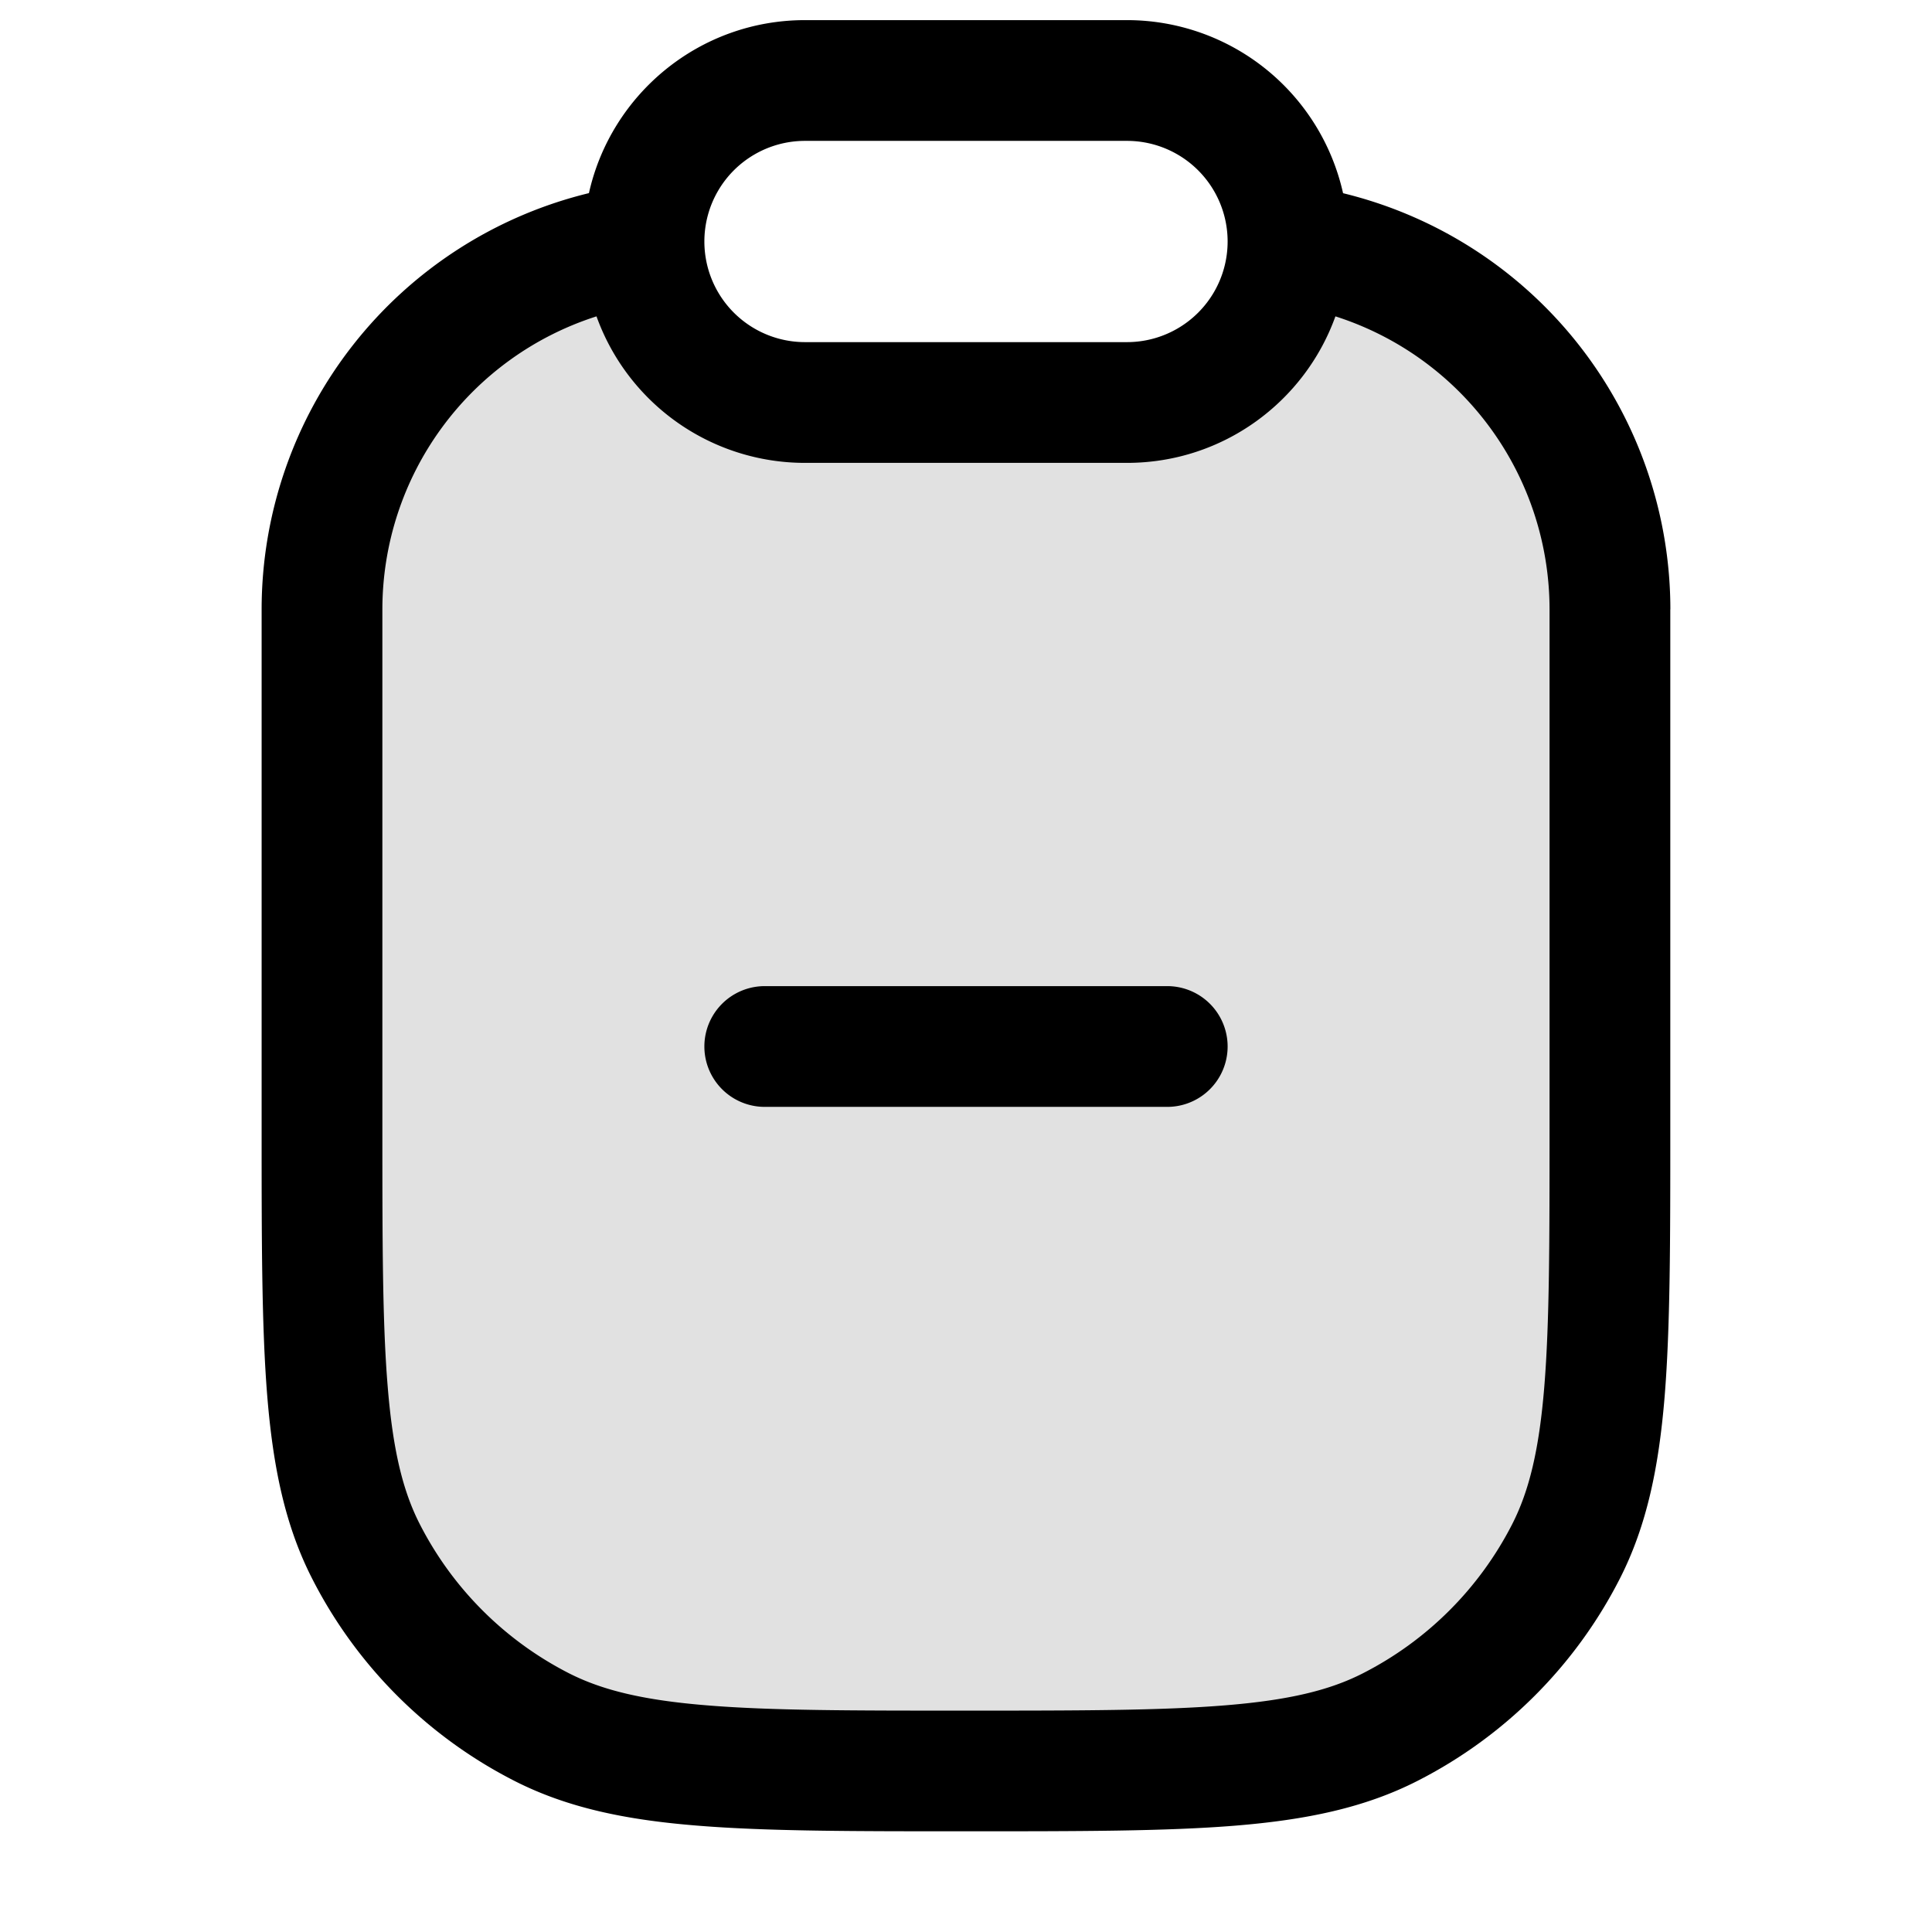 <svg xmlns="http://www.w3.org/2000/svg" width="24" height="24" fill="currentColor" viewBox="0 0 24 24">
  <path d="M20 14V7.5A4.5 4.5 0 0015.5 3a2 2 0 01-2 2h-3a2 2 0 01-2-2A4.5 4.5 0 004 7.5V14c0 2.8 0 4.2.545 5.27a5 5 0 002.185 2.185C7.8 22 9.2 22 12 22c2.8 0 4.2 0 5.27-.545a5 5 0 002.185-2.185C20 18.2 20 16.8 20 14z" opacity=".12"/>
  <path fill-rule="evenodd" d="M4.75 7.571A3.823 3.823 0 017.41 3.93 2.751 2.751 0 0010 5.75h4c1.193 0 2.208-.76 2.589-1.82a3.823 3.823 0 012.66 3.641V14c0 1.412 0 2.427-.065 3.223-.064.787-.188 1.295-.397 1.707a4.25 4.25 0 01-1.858 1.857c-.411.21-.919.333-1.706.397-.796.065-1.81.066-3.223.066-1.413 0-2.427 0-3.223-.066-.787-.064-1.295-.188-1.707-.397a4.25 4.25 0 01-1.857-1.857c-.21-.412-.333-.92-.397-1.707-.066-.796-.066-1.81-.066-3.223V7.571zm16 0A5.324 5.324 0 0016.684 2.4 2.75 2.75 0 0014 .25h-4c-1.312 0-2.41.92-2.684 2.149A5.324 5.324 0 003.25 7.57v6.463c0 1.371 0 2.447.07 3.311.072.88.221 1.607.557 2.265a5.75 5.75 0 002.512 2.513c.659.336 1.386.485 2.266.556.864.071 1.94.071 3.311.071h.068c1.371 0 2.447 0 3.31-.07.881-.072 1.608-.221 2.266-.557a5.75 5.75 0 002.513-2.513c.335-.658.484-1.385.556-2.265.07-.864.07-1.94.07-3.311V7.57zM10 1.75a1.25 1.25 0 100 2.5h4a1.25 1.25 0 100-2.5h-4zm-.5 10.5a.75.75 0 000 1.5h5a.75.75 0 000-1.5h-5z"/>
</svg>
